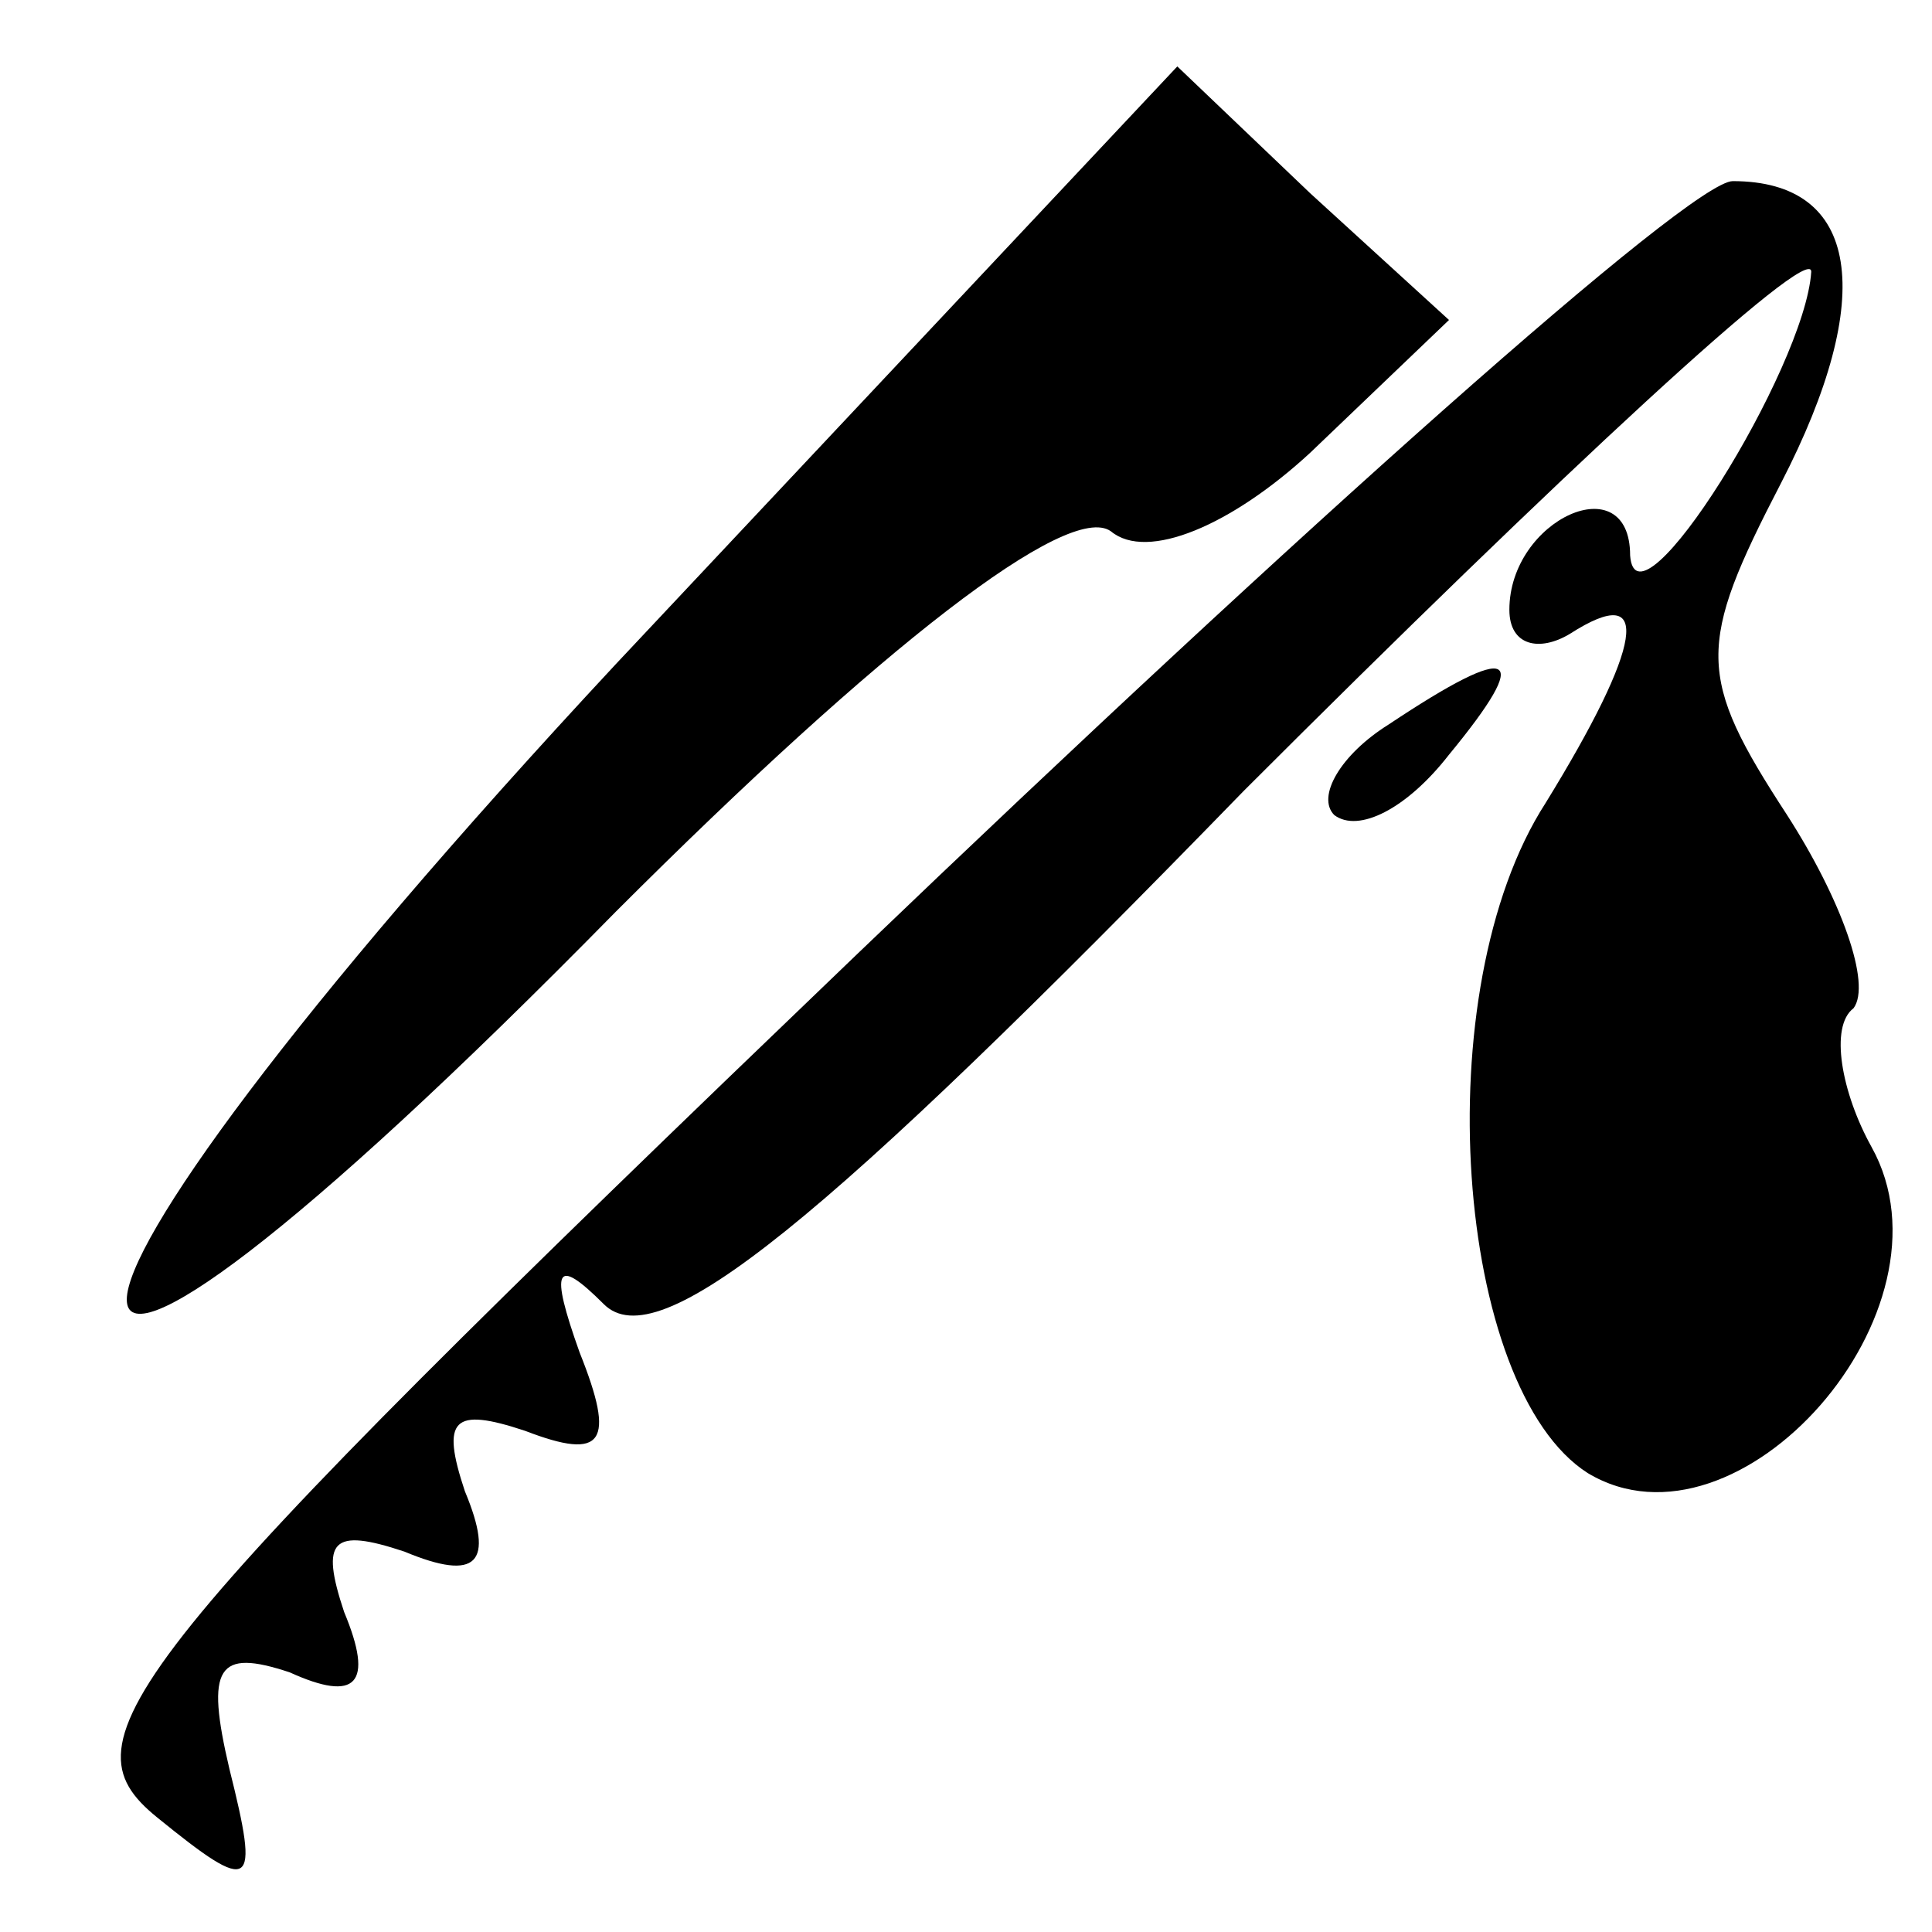 <?xml version="1.0" standalone="no"?>
<!DOCTYPE svg PUBLIC "-//W3C//DTD SVG 20010904//EN"
 "http://www.w3.org/TR/2001/REC-SVG-20010904/DTD/svg10.dtd">
<svg version="1.0" xmlns="http://www.w3.org/2000/svg"
 width="32pt" height="32pt" viewBox="0 0 32 32"
 preserveAspectRatio="xMidYMid meet">
<g transform="translate(0,32) scale(0.1,-0.1)"
fill="#000000" stroke="none">
<path fill="#000000" stroke="none" d="M102 210 c-108 -116 -108 -151 0 -41
44 44 75 68 82 63 6 -5 20 1 33 13 l23 22 -23 21 -22 21 -93 -99z"/>
<path fill="#000000" stroke="none" d="M142 162 c-123 -118 -132 -130 -116
-143 16 -13 17 -12 12 8 -4 17 -2 20 10 16 11 -5 14 -2 9 10 -4 12 -2 14 10
10 12 -5 15 -2 10 10 -4 12 -2 14 10 10 13 -5 15 -2 9 13 -5 14 -4 16 4 8 9
-9 36 13 106 85 52 52 94 91 94 86 -1 -16 -29 -61 -30 -47 0 15 -20 6 -20 -9
0 -6 5 -7 10 -4 14 9 12 -2 -4 -28 -20 -31 -15 -97 7 -111 25 -15 62 27 47 54
-5 9 -7 20 -3 23 3 4 -2 18 -11 32 -15 23 -15 28 -1 55 16 31 13 50 -8 50 -7
0 -72 -58 -145 -128z"/>
<path fill="#000000" stroke="none" d="M230 200 c-8 -5 -12 -12 -9 -15 4 -3
12 1 19 10 14 17 11 19 -10 5z"/>
</g>
</svg>
